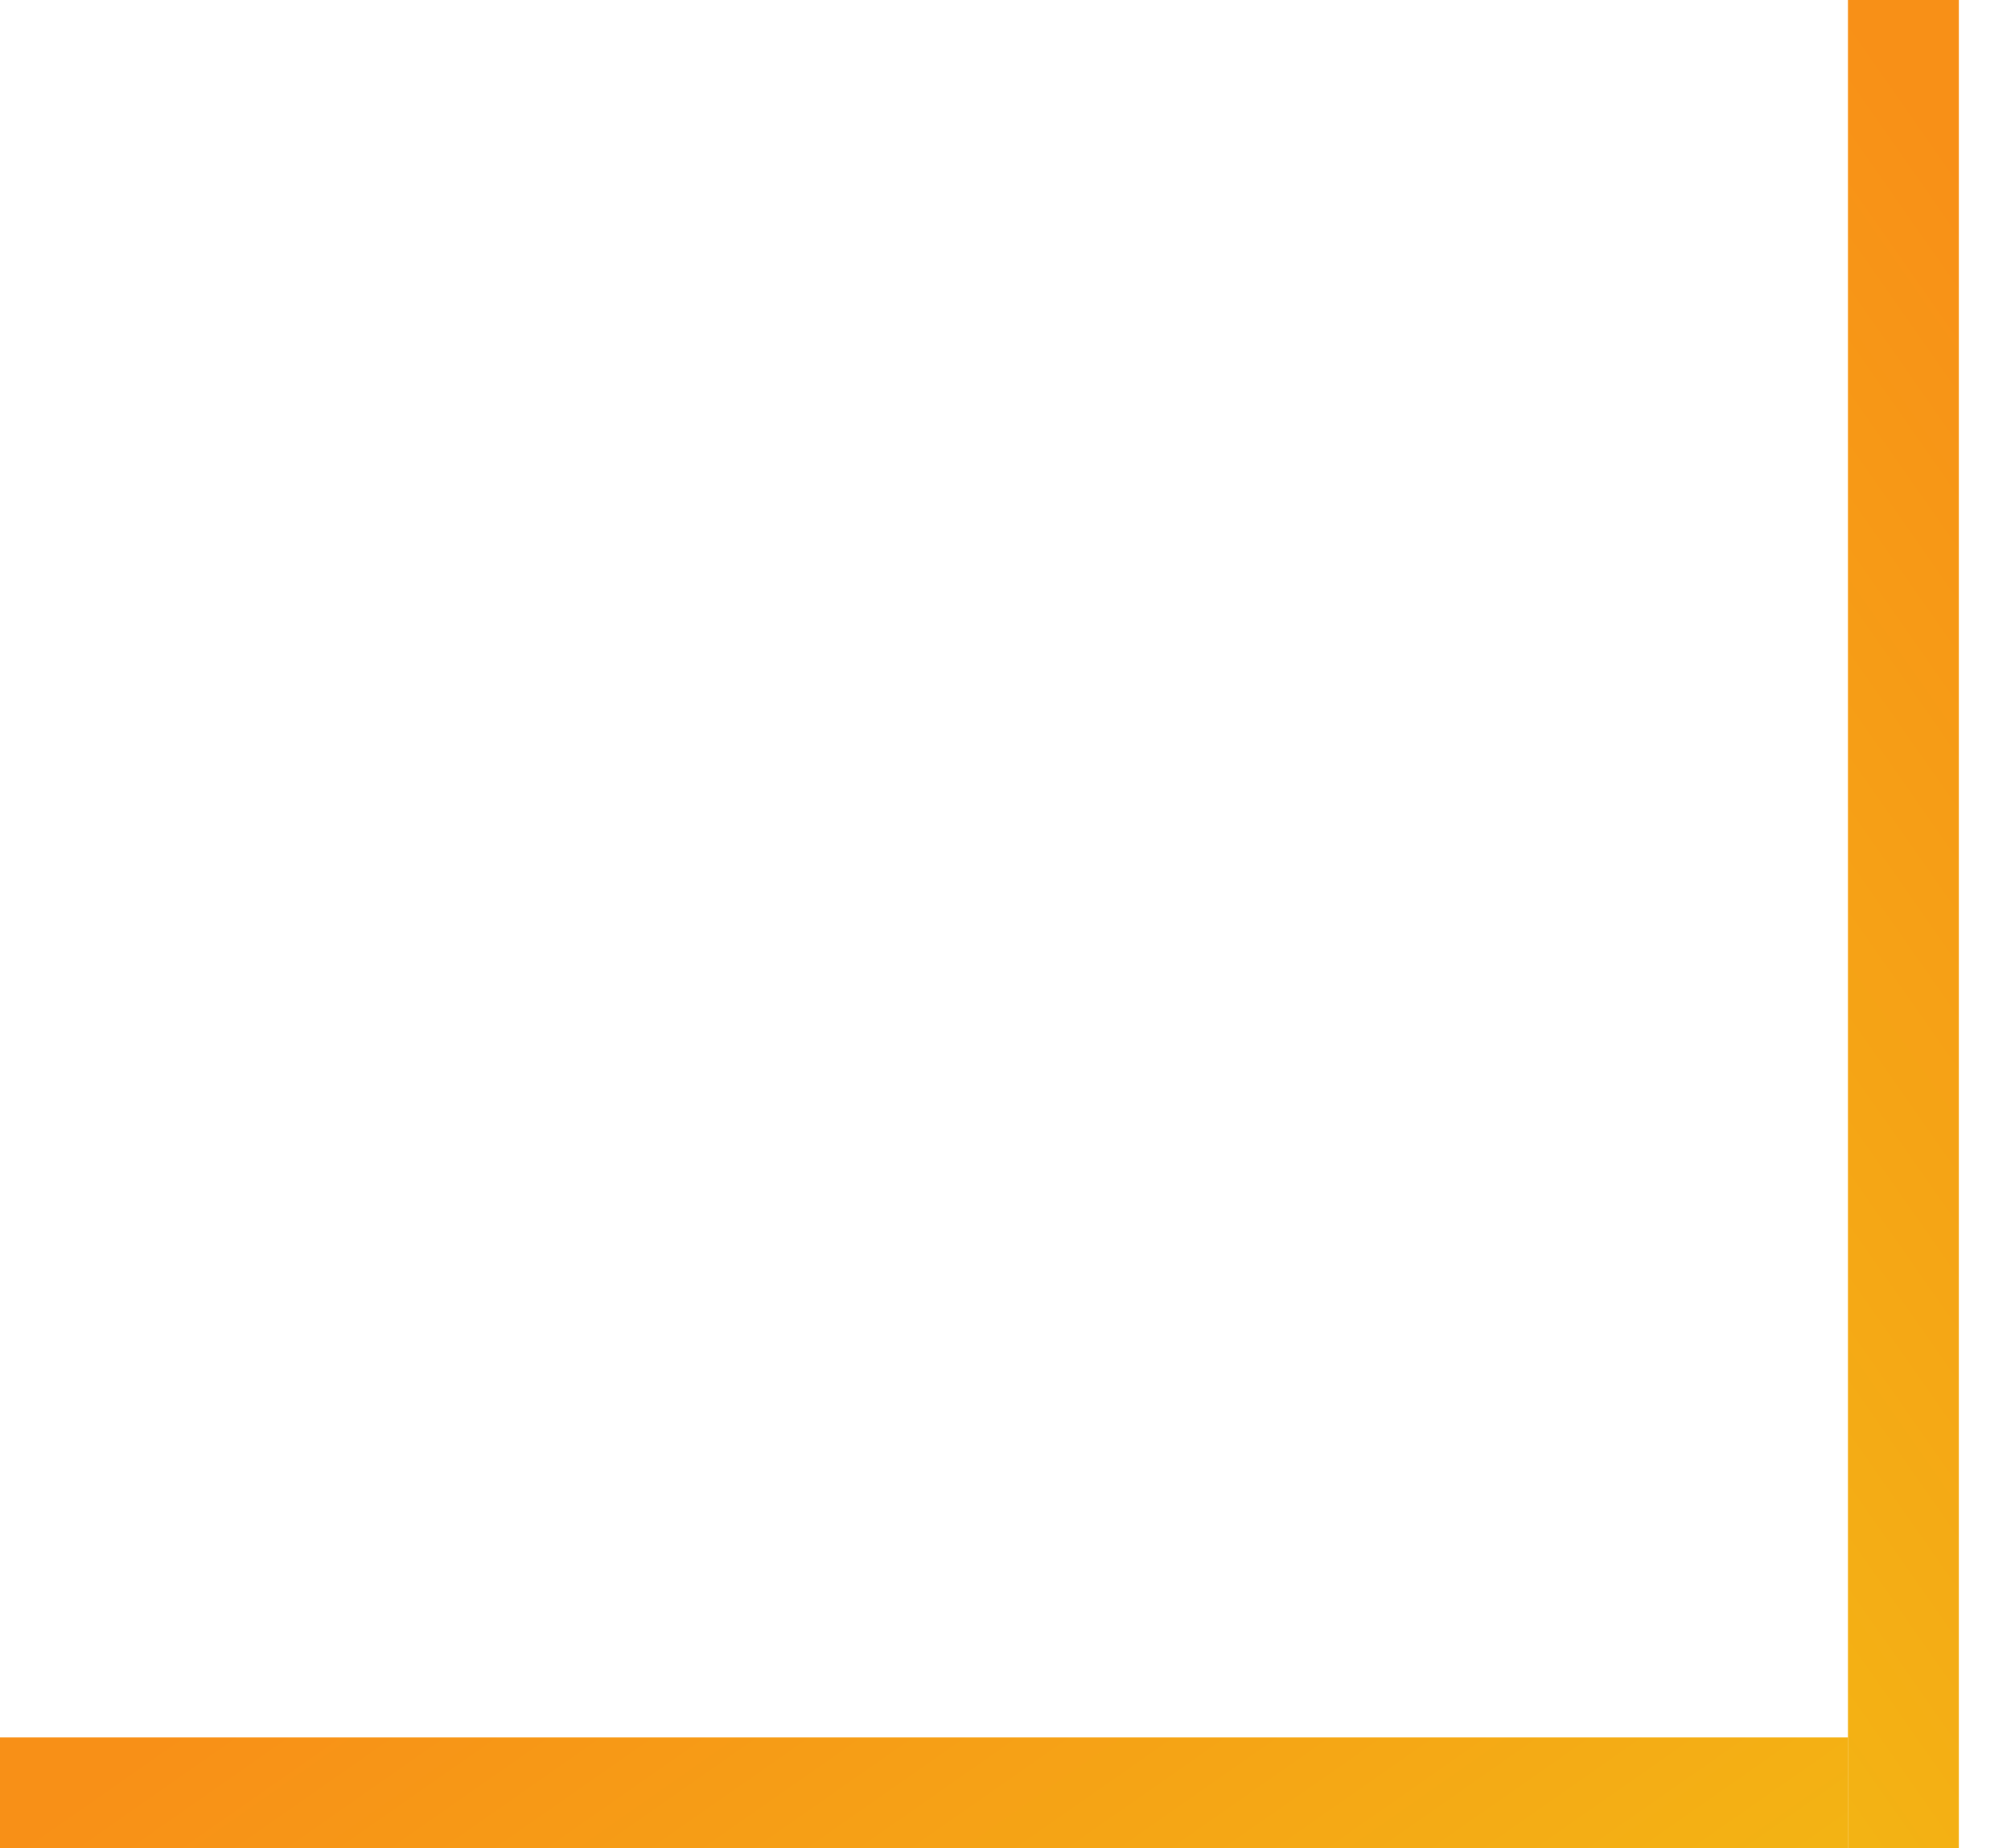 <svg width="37" height="34" viewBox="0 0 37 34" fill="none" xmlns="http://www.w3.org/2000/svg">
<line y1="32.98" x2="34" y2="32.98" stroke="url(#paint0_linear)" stroke-width="2.04"/>
<line x1="35.02" y1="4.45856e-08" x2="35.02" y2="34" stroke="url(#paint1_linear)" stroke-width="2.04"/>
<defs>
<linearGradient id="paint0_linear" x1="0" y1="34" x2="11.629" y2="50.637" gradientUnits="userSpaceOnUse">
<stop stop-color="#F89017"/>
<stop offset="1" stop-color="#F3B514"/>
</linearGradient>
<linearGradient id="paint1_linear" x1="34" y1="0" x2="17.363" y2="11.629" gradientUnits="userSpaceOnUse">
<stop stop-color="#F89017"/>
<stop offset="1" stop-color="#F3B514"/>
</linearGradient>
</defs>
</svg>
